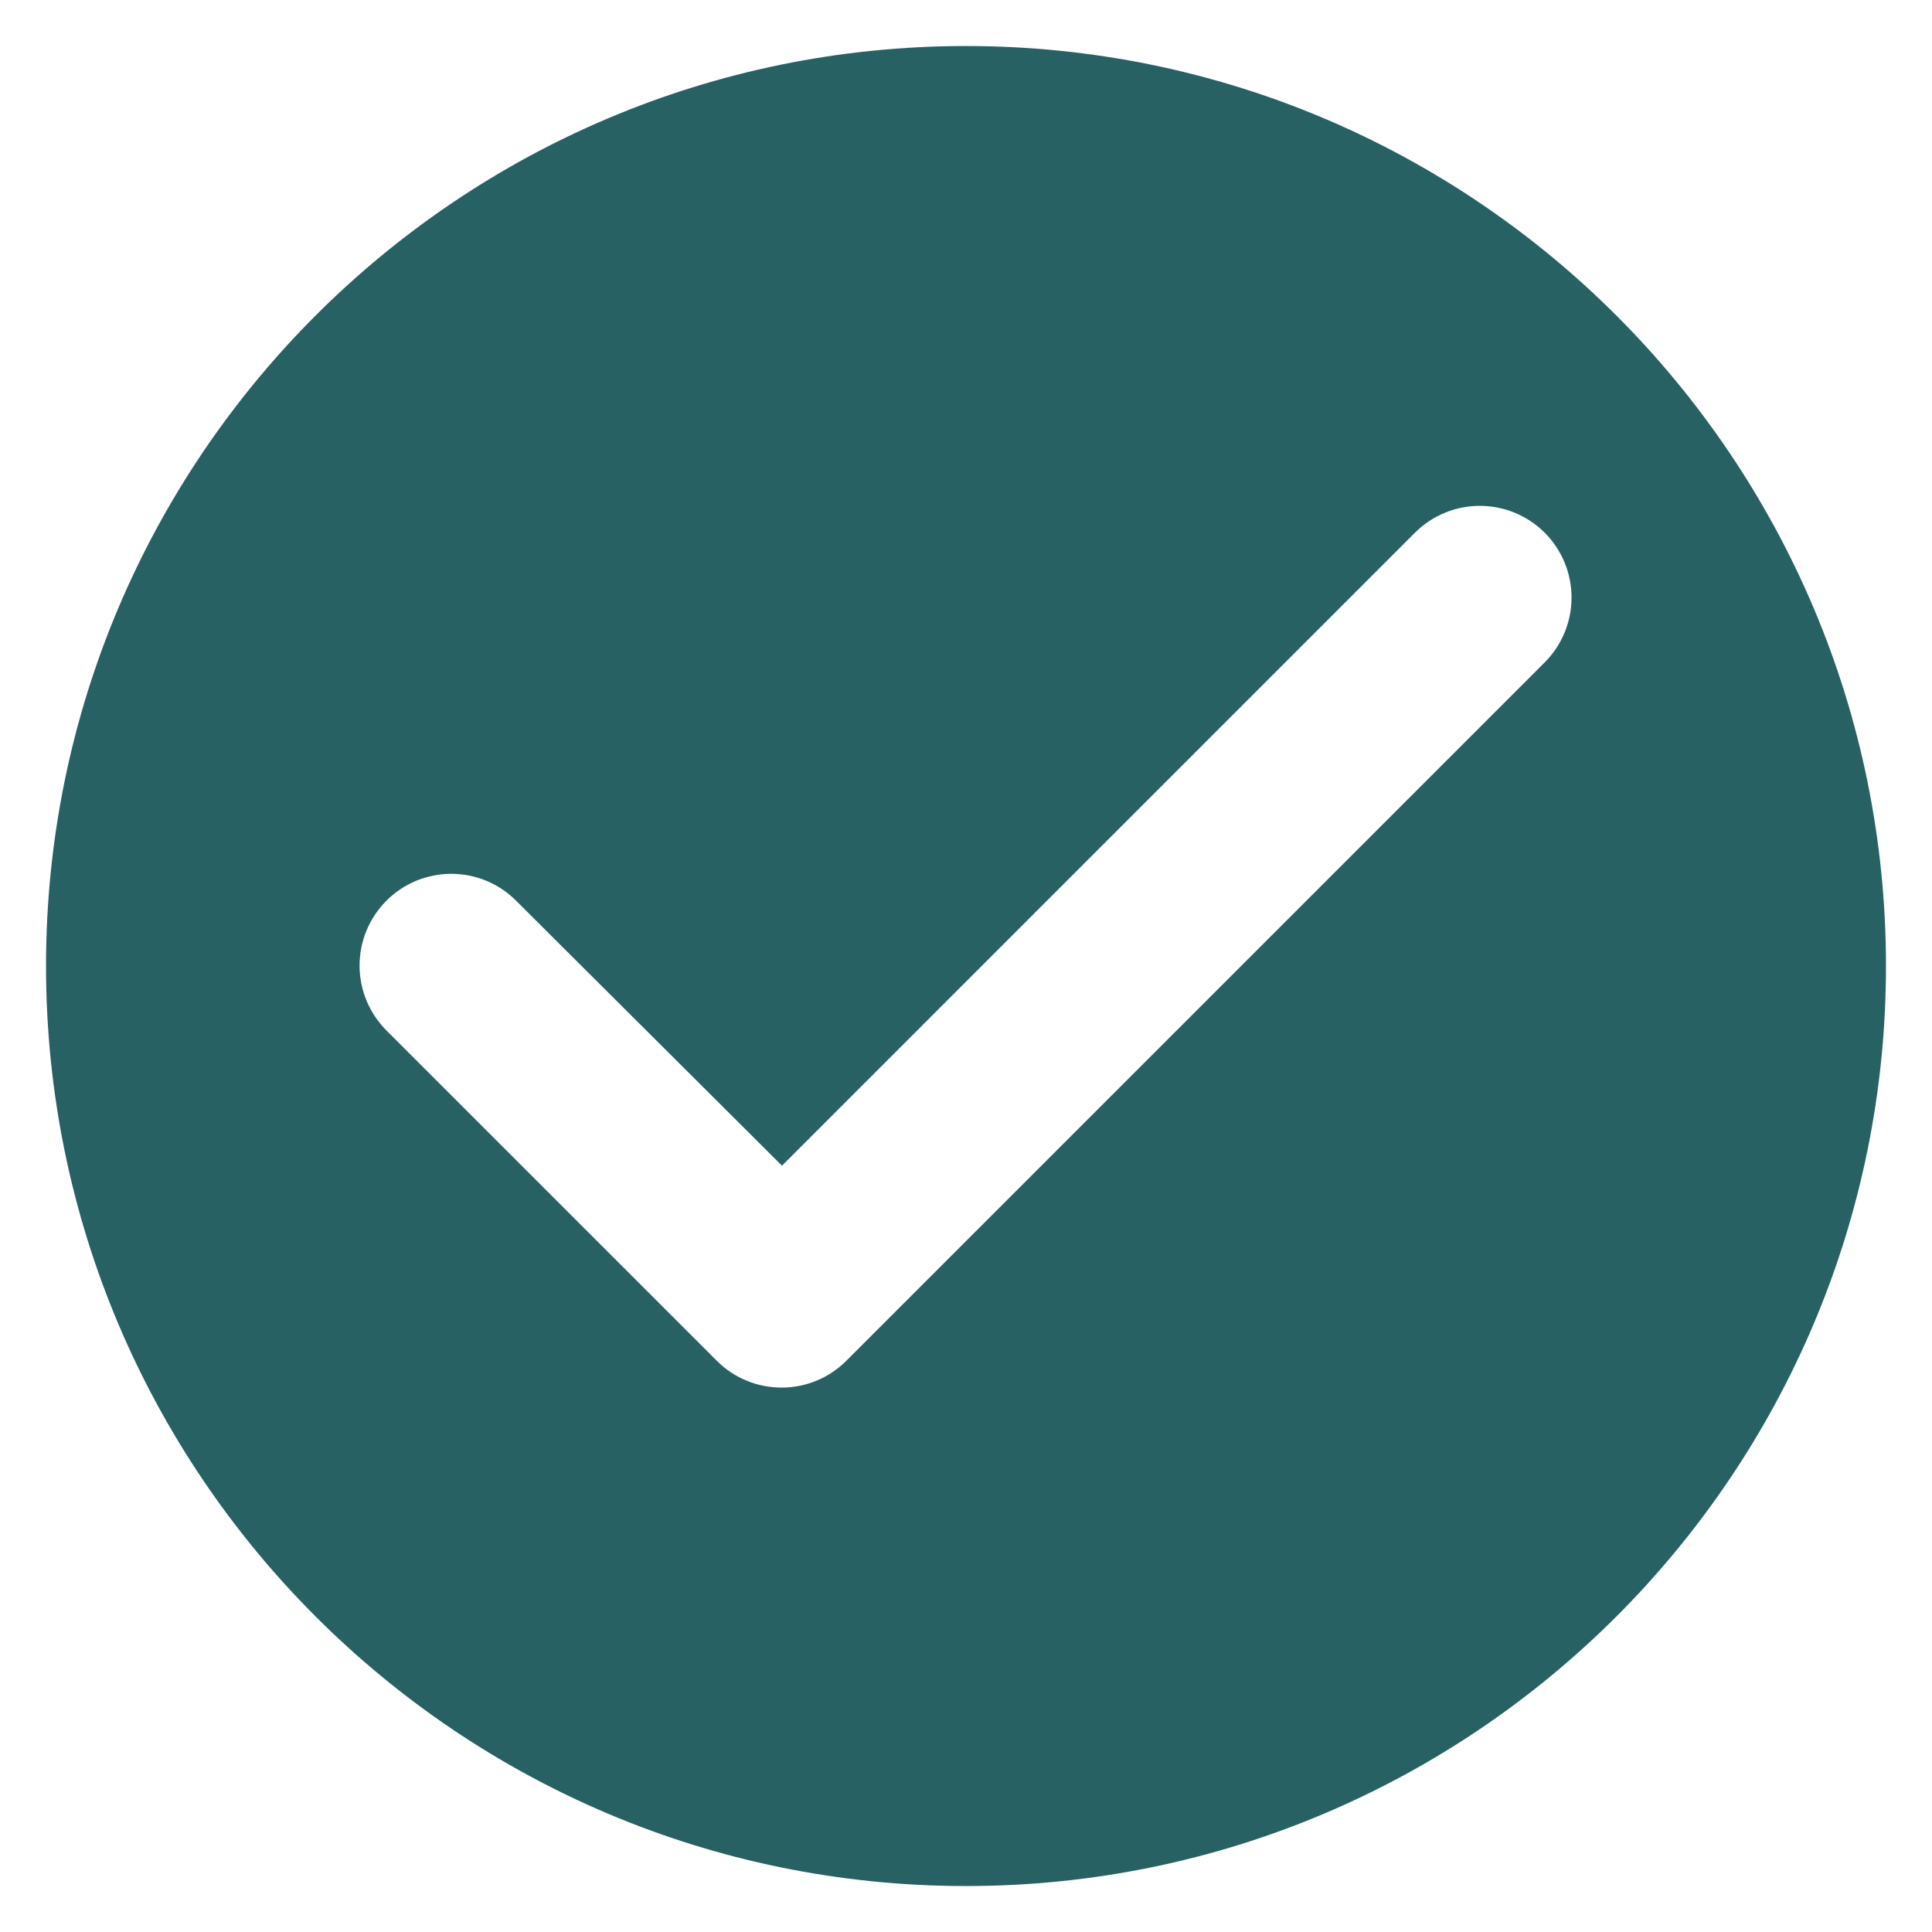 <svg width="28" height="28" viewBox="0 0 28 28" fill="none" xmlns="http://www.w3.org/2000/svg">
<path d="M14 0.667C6.64 0.667 0.667 6.64 0.667 14C0.667 21.36 6.64 27.334 14 27.334C21.36 27.334 27.333 21.36 27.333 14C27.333 6.64 21.36 0.667 14 0.667ZM10.387 19.72L5.6 14.934C5.477 14.81 5.379 14.664 5.312 14.502C5.245 14.341 5.211 14.168 5.211 13.994C5.211 13.819 5.245 13.646 5.312 13.485C5.379 13.324 5.477 13.177 5.6 13.054C5.724 12.93 5.87 12.832 6.031 12.765C6.193 12.699 6.366 12.664 6.54 12.664C6.715 12.664 6.888 12.699 7.049 12.765C7.21 12.832 7.357 12.93 7.48 13.054L11.333 16.894L20.507 7.72C20.756 7.471 21.094 7.331 21.447 7.331C21.799 7.331 22.137 7.471 22.387 7.72C22.636 7.97 22.776 8.308 22.776 8.66C22.776 9.013 22.636 9.351 22.387 9.6L12.267 19.72C12.143 19.844 11.997 19.942 11.836 20.009C11.674 20.076 11.501 20.11 11.327 20.11C11.152 20.11 10.979 20.076 10.818 20.009C10.657 19.942 10.51 19.844 10.387 19.72Z" fill="#276164"/>
</svg>
